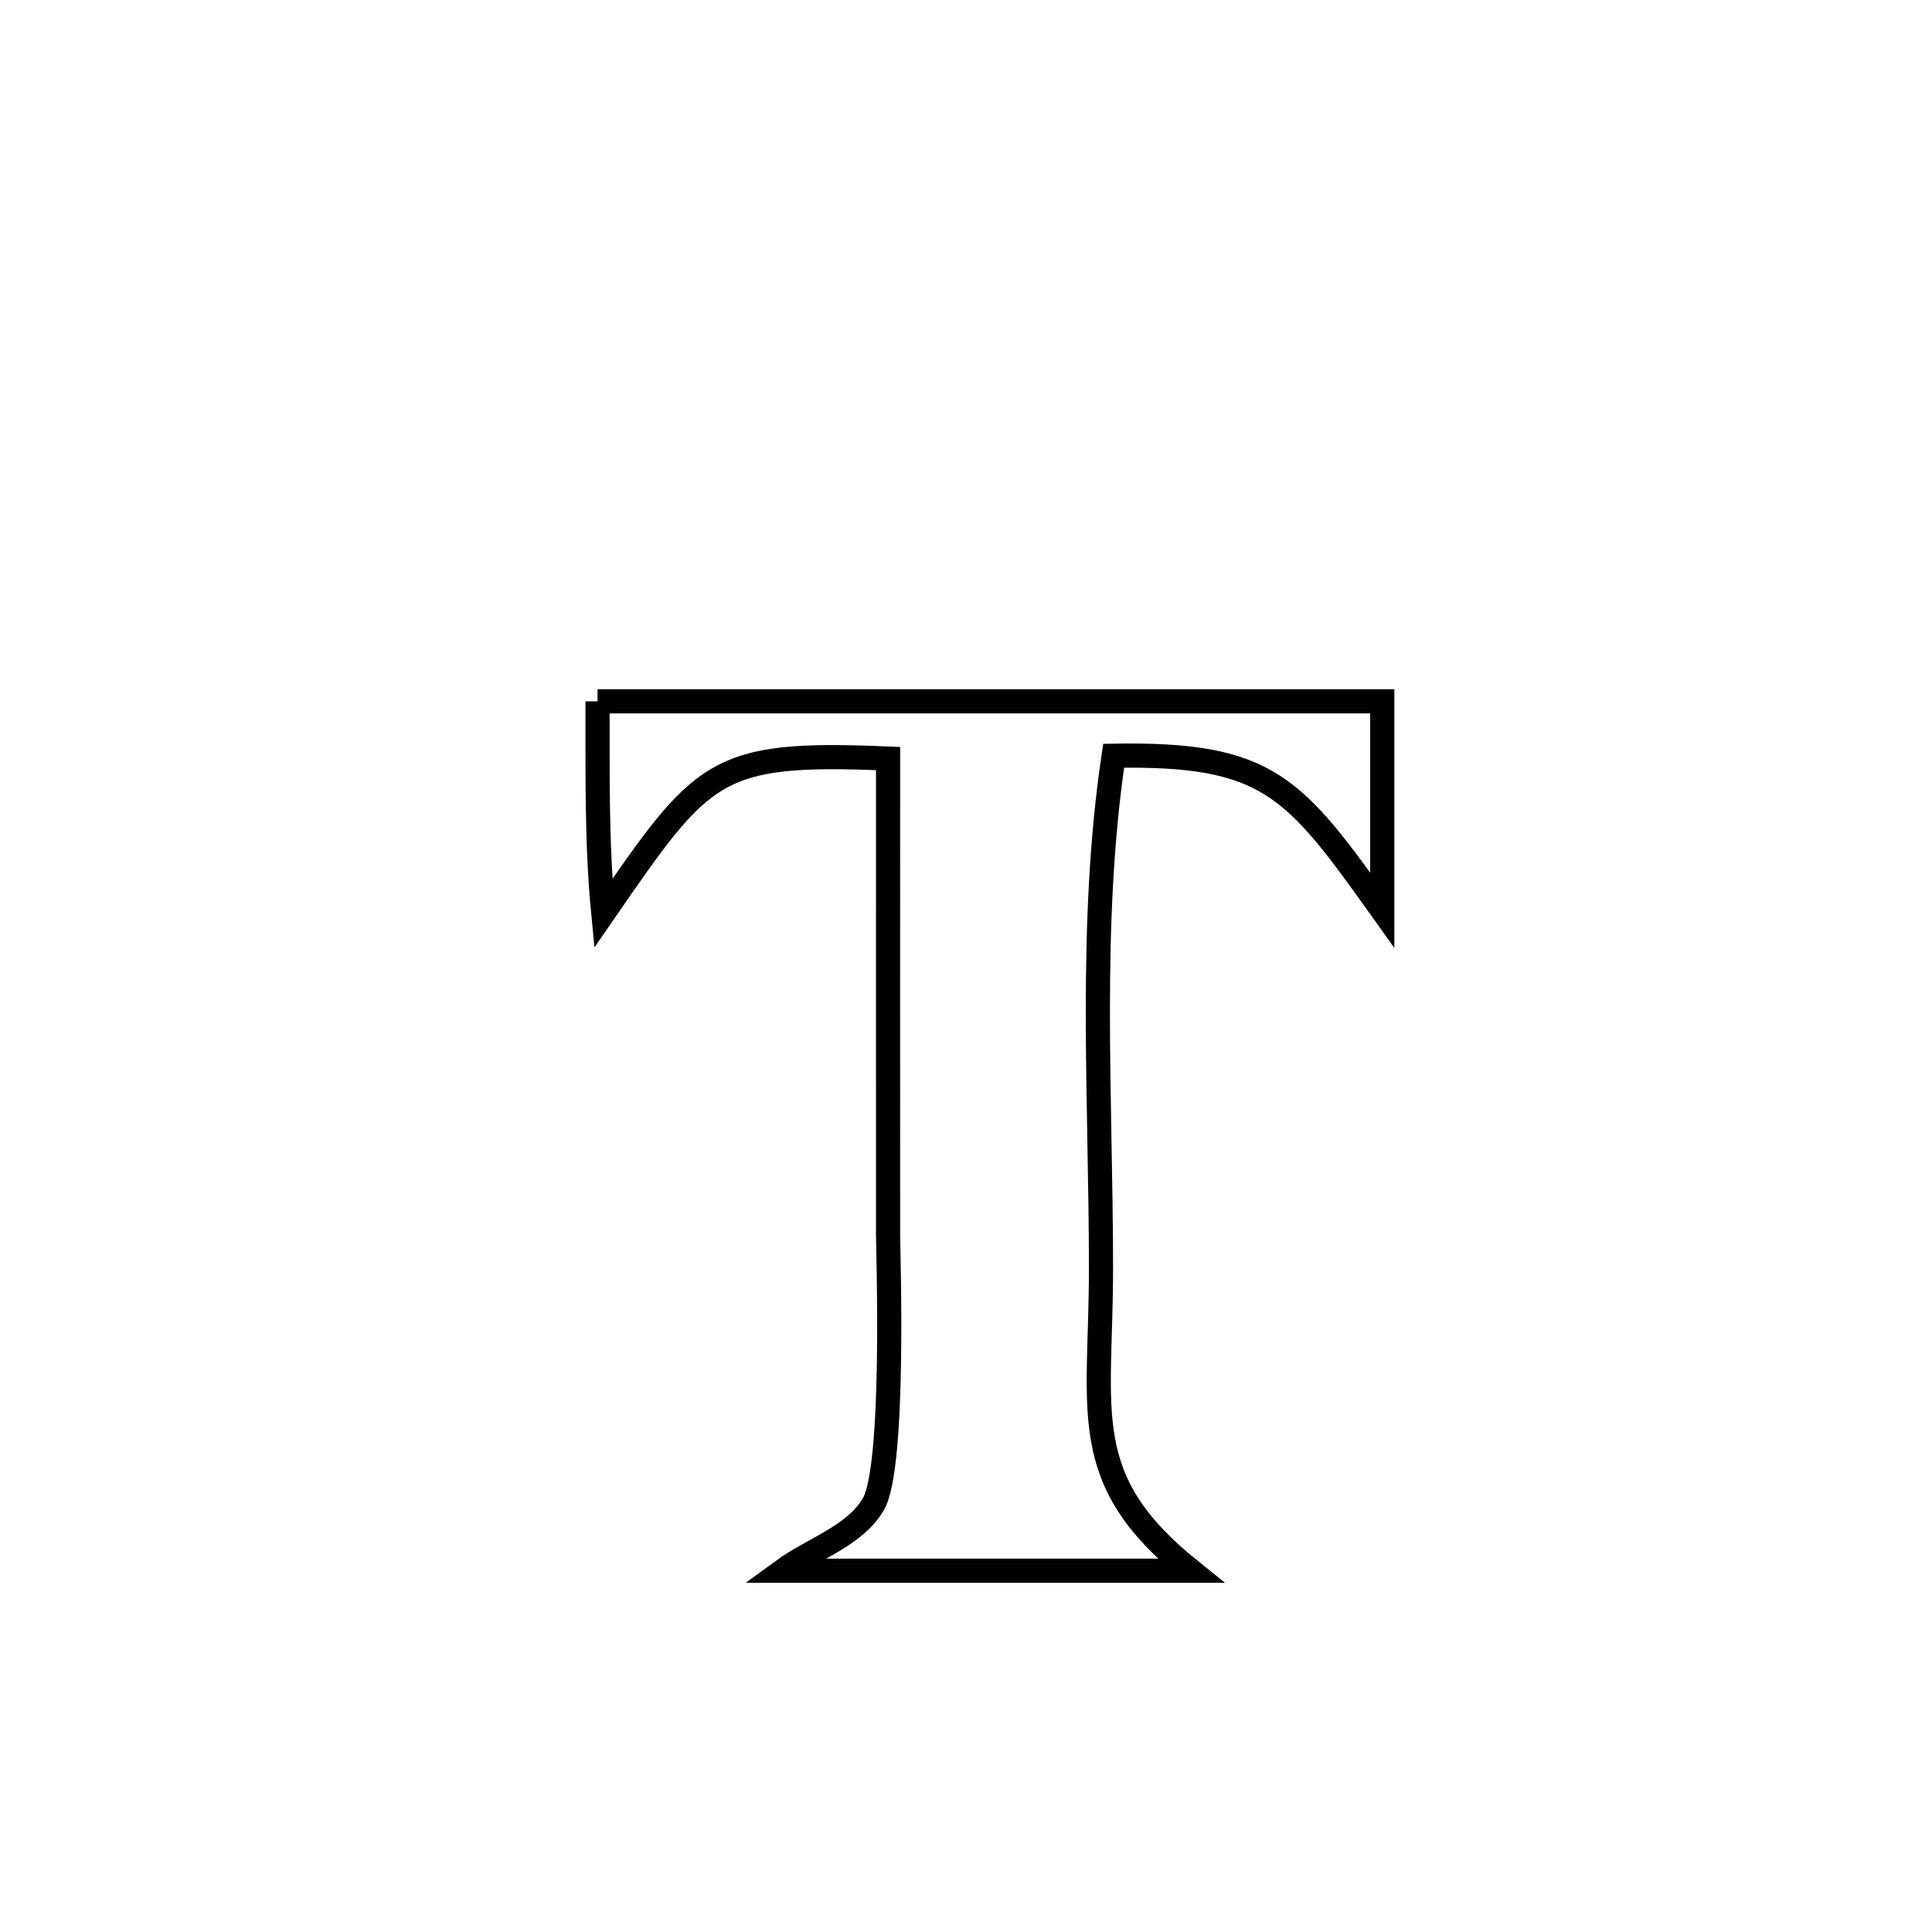 <svg xmlns="http://www.w3.org/2000/svg" viewBox="0.0 0.0 24.0 24.0" height="200px" width="200px"><path fill="none" stroke="black" stroke-width=".3" stroke-opacity="1.0"  filling="0" d="M7.423 8.712 L7.423 8.712 C9.048 8.712 10.673 8.712 12.297 8.712 C13.922 8.712 15.546 8.712 17.171 8.712 L17.171 8.712 C17.171 8.868 17.171 11.275 17.171 11.307 L17.171 11.307 C16.072 9.767 15.759 9.355 13.834 9.388 L13.834 9.388 C13.522 11.475 13.676 13.637 13.677 15.746 C13.678 17.557 13.369 18.37 14.791 19.512 L14.791 19.512 C13.102 19.512 11.412 19.512 9.723 19.512 L9.723 19.512 C10.098 19.238 10.608 19.088 10.847 18.69 C11.123 18.23 11.032 15.542 11.032 15.348 C11.031 13.373 11.032 11.398 11.032 9.423 L11.032 9.423 C8.871 9.331 8.735 9.549 7.494 11.346 L7.494 11.346 C7.409 10.472 7.425 9.59 7.423 8.712 L7.423 8.712"></path></svg>